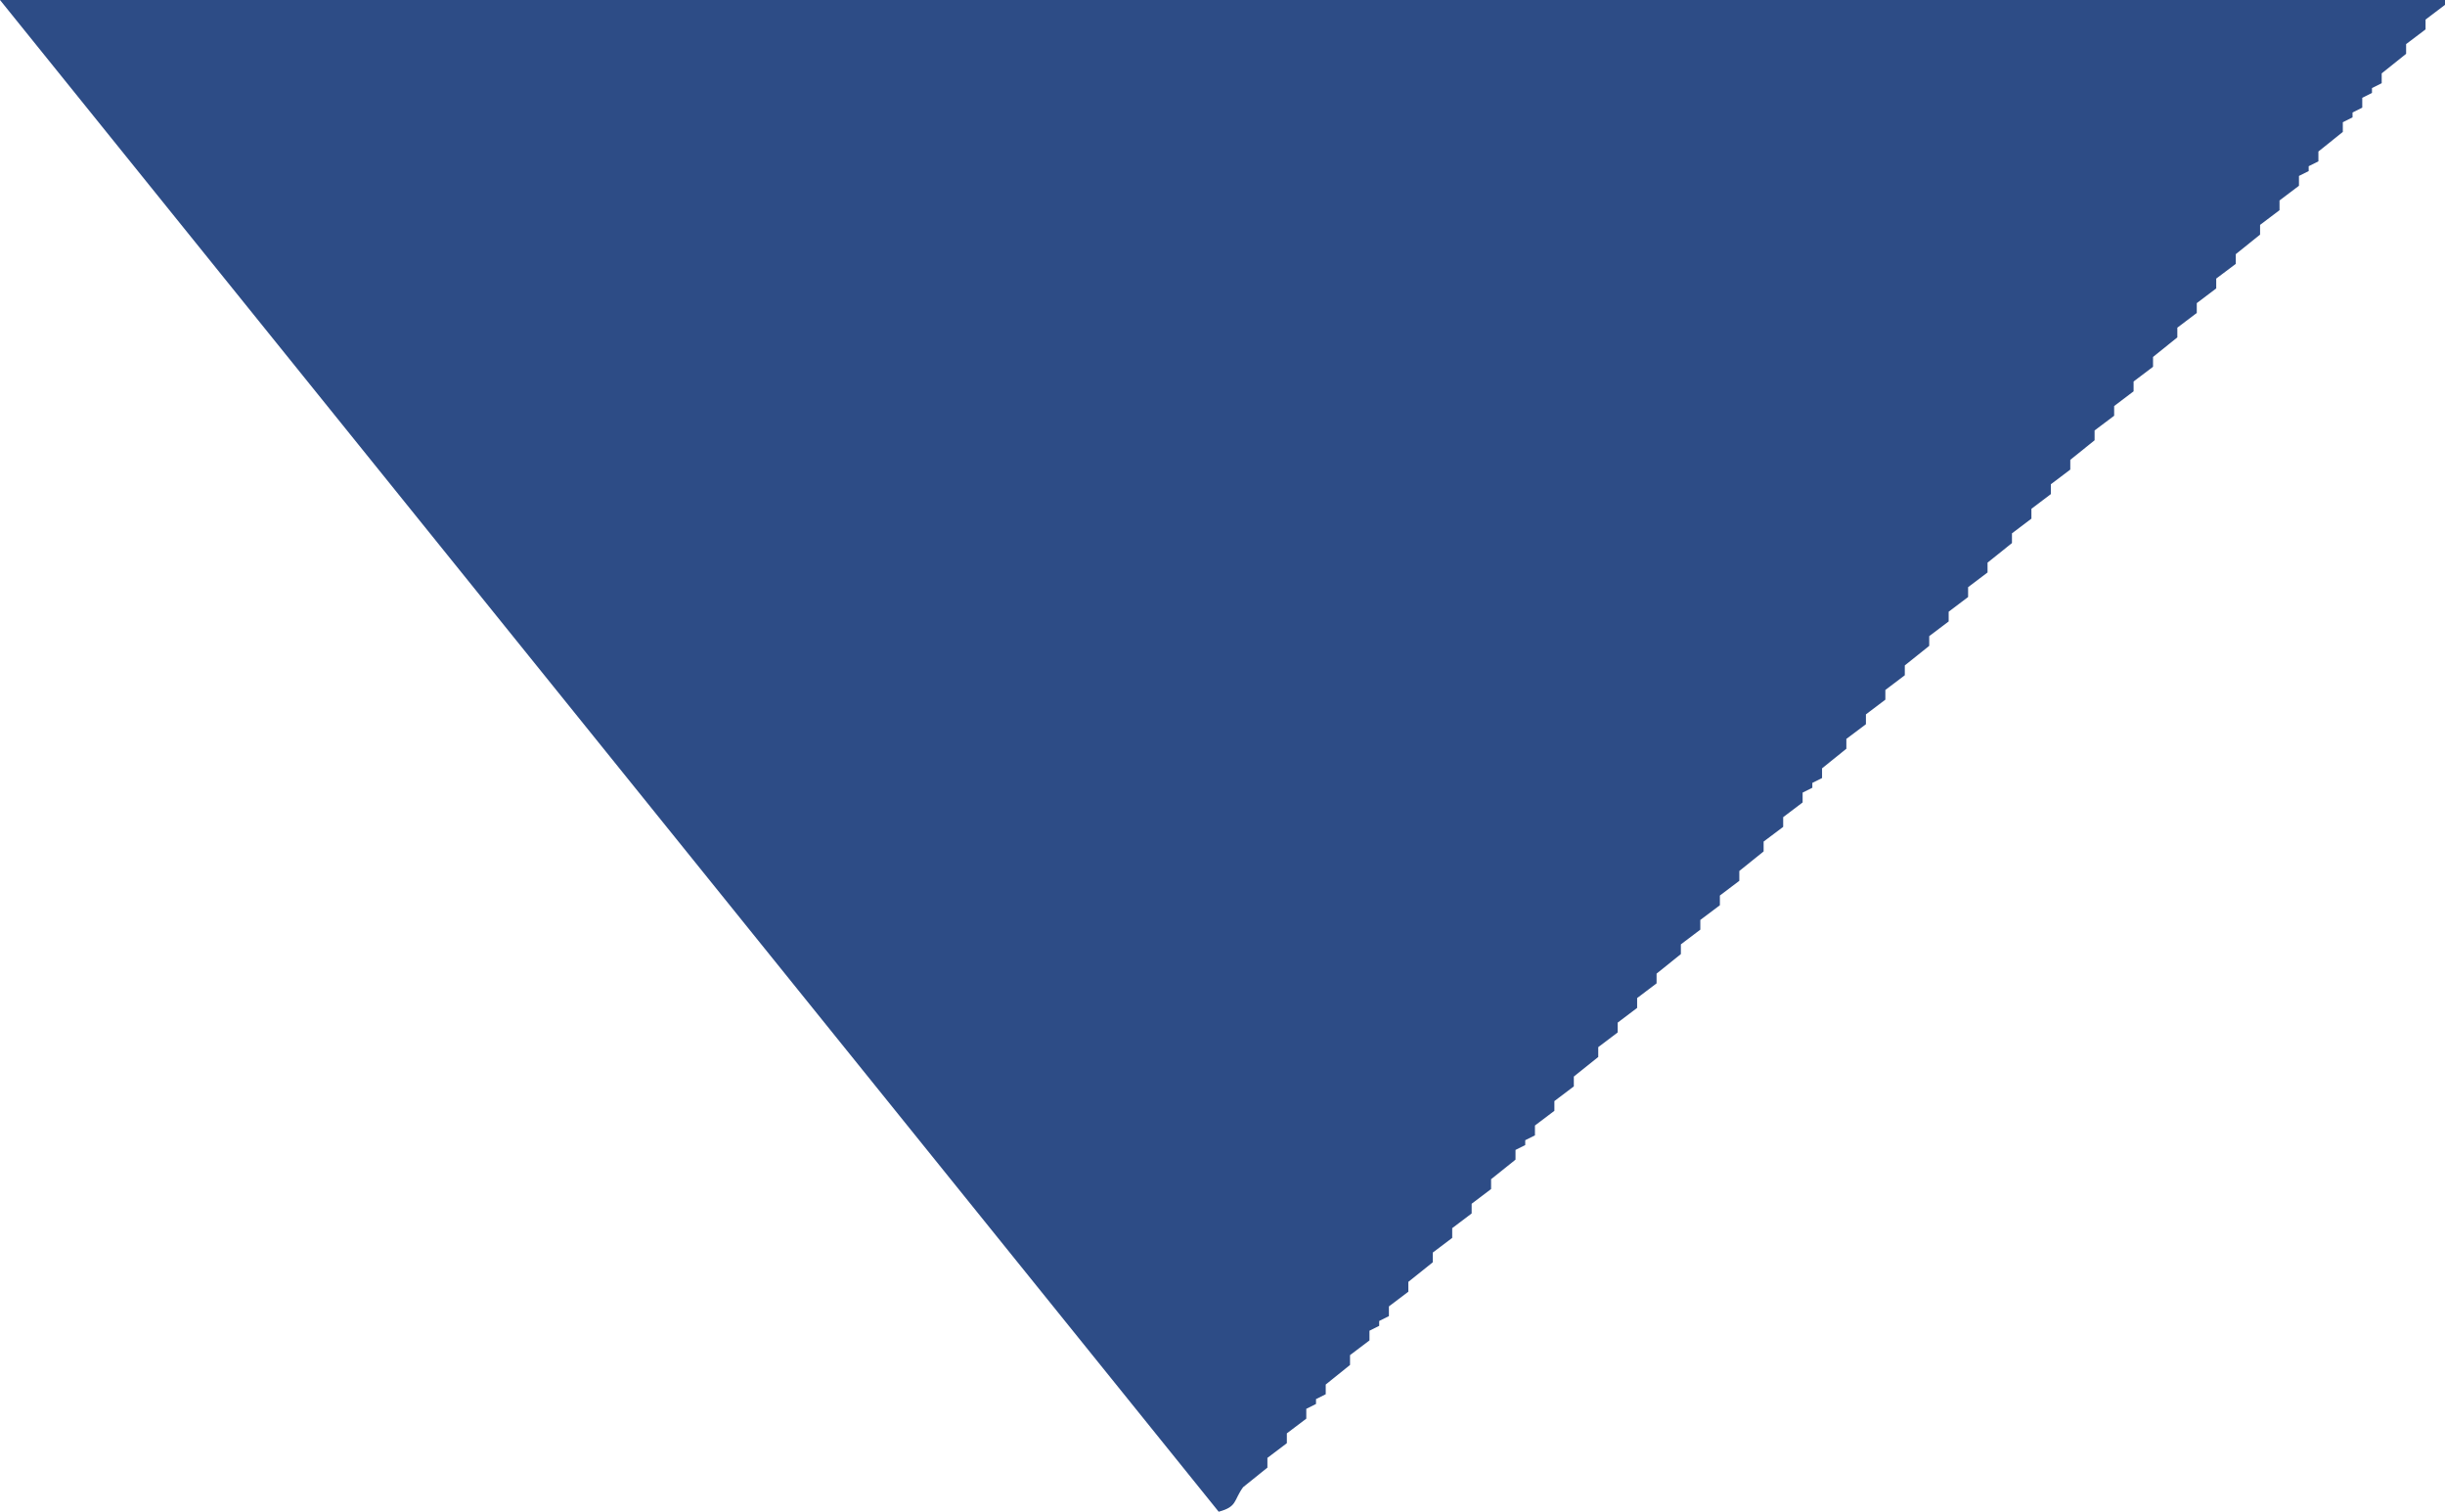 <svg xmlns="http://www.w3.org/2000/svg" width="20.625" height="12.753" viewBox="0 0 20.625 12.753">
  <path id="Arrow_1195" data-name="Arrow 1195" d="M2911.125,249.918h20.625v.041l-.164.124v.083l-.164.124v.082l-.206.165v.083l-.082.041v.041l-.082.041v.083l-.082.041v.041l-.082.041v.082l-.206.165v.083l-.082.041v.041l-.082.041v.083l-.164.124v.082l-.164.124v.082l-.205.165v.082l-.165.124v.083l-.164.124v.083l-.164.124v.082l-.205.165v.083l-.164.124v.083l-.164.124v.082l-.165.124v.083l-.205.165v.082l-.164.124v.083l-.164.124v.083l-.164.124v.082l-.206.165v.083l-.164.124v.083l-.164.124v.082l-.164.124v.082l-.206.165v.083l-.164.124v.082l-.164.124v.083l-.165.124v.083l-.205.165v.082l-.082.041v.041l-.082.041v.083l-.164.124v.082l-.165.124v.083l-.205.165v.083l-.164.124v.082l-.165.124v.082l-.164.124v.082l-.205.165v.082l-.164.124v.083l-.164.124v.083l-.164.124v.083l-.206.165v.083l-.164.124v.082l-.164.124v.083l-.082.041v.041l-.082.041v.082l-.206.165v.083l-.164.124v.082l-.164.124v.082l-.164.124v.082l-.206.165v.083l-.164.124v.082l-.082.041v.041l-.082.041v.082l-.164.124v.083l-.205.165v.082l-.082.041v.041l-.082.041v.083l-.164.124v.083l-.164.124v.082l-.205.165c-.082.113-.047.164-.206.207Z" transform="translate(-2911.125 -249.918)" fill="#2d4c86"/>
</svg>
